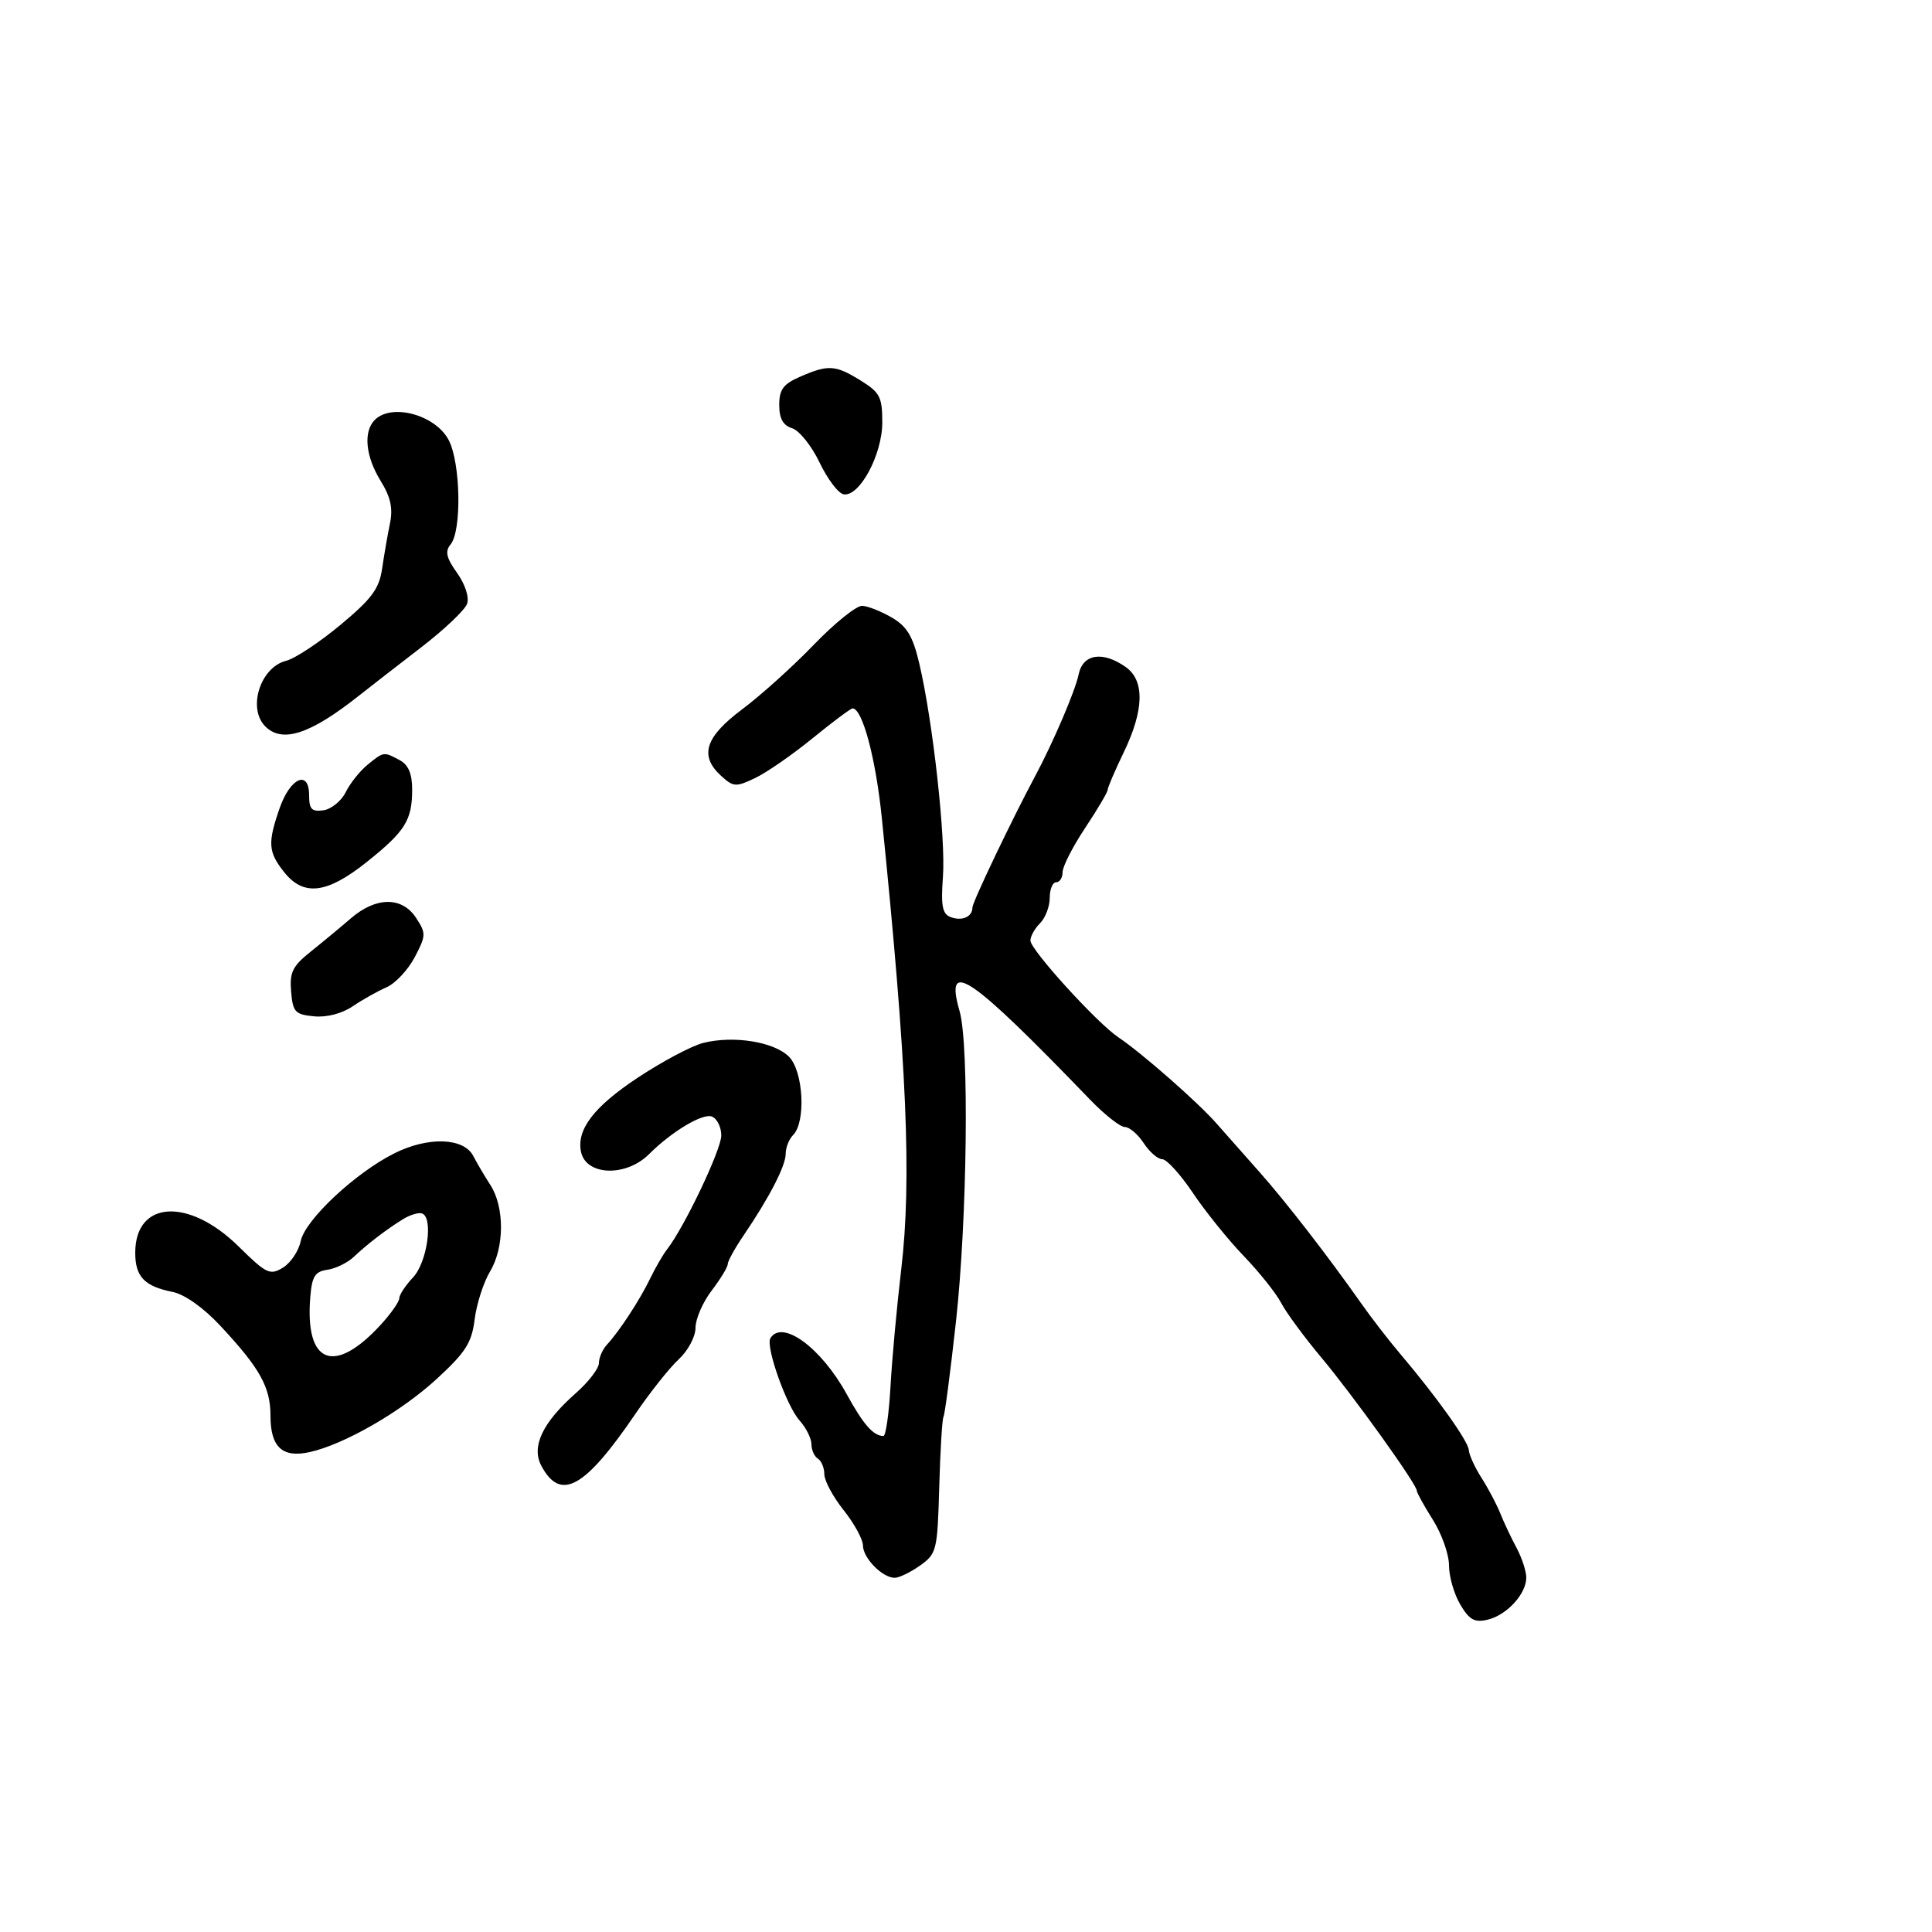 <svg xmlns="http://www.w3.org/2000/svg" width="300" height="300" viewBox="0 0 300 300" version="1.1">
  <defs/>
  <path d="M126.381,100.104 C129.616,96.747 132.991,94.033 133.881,94.073 C134.771,94.113 136.847,94.936 138.494,95.901 C140.855,97.285 141.756,98.802 142.758,103.078 C144.862,112.058 146.863,130.131 146.419,136.144 C146.087,140.638 146.326,141.911 147.592,142.397 C149.378,143.082 151,142.374 151,140.908 C151,140.089 157.13,127.254 160.758,120.476 C163.535,115.29 166.984,107.223 167.483,104.75 C168.13,101.547 171.193,101.046 174.777,103.557 C177.767,105.651 177.671,110.234 174.5,116.808 C173.125,119.658 172,122.283 172,122.642 C172,123 170.425,125.666 168.5,128.566 C166.575,131.466 165,134.55 165,135.419 C165,136.289 164.55,137 164,137 C163.45,137 163,138.093 163,139.429 C163,140.764 162.325,142.532 161.5,143.357 C160.675,144.182 160,145.392 160,146.045 C160,147.478 170.347,158.859 173.67,161.081 C177.289,163.502 186.001,171.15 188.904,174.455 C190.332,176.081 193.317,179.456 195.538,181.955 C199.651,186.585 206.196,195.034 211.38,202.405 C212.964,204.657 215.664,208.153 217.38,210.173 C223.014,216.806 227.999,223.79 228.073,225.157 C228.113,225.896 229.007,227.85 230.058,229.5 C231.11,231.15 232.418,233.625 232.965,235 C233.512,236.375 234.644,238.774 235.48,240.331 C236.316,241.888 237,243.976 237,244.97 C237,247.506 233.967,250.805 230.994,251.505 C228.963,251.983 228.156,251.535 226.744,249.143 C225.785,247.52 225,244.789 225,243.076 C225,241.362 223.875,238.178 222.5,236 C221.125,233.822 220,231.785 220,231.475 C220,230.479 210.117,216.695 205.161,210.778 C202.525,207.631 199.723,203.822 198.934,202.314 C198.145,200.806 195.534,197.531 193.132,195.036 C190.729,192.541 187.178,188.137 185.24,185.25 C183.302,182.362 181.157,180 180.473,180 C179.79,180 178.493,178.875 177.592,177.5 C176.691,176.125 175.37,175 174.657,175 C173.944,175 171.516,173.088 169.263,170.75 C150.535,151.324 146.61,148.666 149.01,157.034 C150.514,162.278 150.194,189.332 148.439,205.237 C147.581,213.02 146.711,219.659 146.506,219.991 C146.301,220.323 146.003,225.226 145.845,230.887 C145.569,240.763 145.449,241.256 142.874,243.09 C141.399,244.14 139.621,245 138.924,245 C137.021,245 134,241.922 134,239.983 C134,239.043 132.65,236.576 131,234.5 C129.35,232.424 128,229.913 128,228.922 C128,227.93 127.55,226.84 127,226.5 C126.45,226.16 126,225.15 126,224.255 C126,223.361 125.167,221.7 124.149,220.564 C122.118,218.299 118.846,209.058 119.628,207.793 C121.461,204.827 127.522,209.278 131.484,216.5 C134.062,221.2 135.596,222.949 137.174,222.985 C137.544,222.993 138.042,219.513 138.279,215.25 C138.517,210.988 139.263,202.847 139.937,197.16 C141.596,183.169 140.83,165.297 136.928,127 C135.985,117.736 133.917,110 132.386,110 C132.099,110 129.308,112.085 126.183,114.633 C123.057,117.181 119.047,119.959 117.272,120.807 C114.288,122.233 113.891,122.211 112.022,120.52 C108.548,117.376 109.45,114.475 115.25,110.135 C118.138,107.975 123.146,103.46 126.381,100.104 Z M61.232,179.089 C66.48,176.46 72.012,176.646 73.489,179.5 C74.058,180.6 75.252,182.625 76.141,184 C78.359,187.428 78.34,193.695 76.102,197.421 C75.085,199.114 74.007,202.456 73.708,204.847 C73.251,208.505 72.319,209.972 67.832,214.102 C62.269,219.223 53.444,224.304 48.062,225.486 C43.84,226.414 42,224.701 42,219.842 C42,215.389 40.37,212.463 34.21,205.863 C31.573,203.038 28.674,200.985 26.787,200.607 C22.422,199.734 21,198.241 21,194.533 C21,186.402 29.281,185.897 37.055,193.554 C41.371,197.805 41.922,198.068 43.935,196.838 C45.138,196.102 46.379,194.252 46.691,192.726 C47.365,189.435 55.148,182.136 61.232,179.089 Z M109.206,161.942 C113.926,160.762 120.173,161.763 122.5,164.072 C124.75,166.305 125.175,174.225 123.153,176.247 C122.519,176.881 122,178.196 122,179.17 C122,181.04 119.457,185.962 115.427,191.893 C114.092,193.857 113,195.84 113,196.299 C113,196.758 111.875,198.608 110.5,200.411 C109.125,202.214 108,204.805 108,206.17 C108,207.559 106.851,209.718 105.389,211.076 C103.952,212.409 100.941,216.2 98.696,219.5 C90.795,231.115 87.048,233.195 84.064,227.62 C82.465,224.633 84.239,220.887 89.407,216.335 C91.383,214.595 93,212.489 93,211.657 C93,210.824 93.563,209.536 94.25,208.794 C96.181,206.712 99.376,201.818 100.971,198.5 C101.765,196.85 102.94,194.825 103.582,194 C106.275,190.544 112,178.518 112,176.318 C112,175.009 111.341,173.684 110.535,173.375 C109.108,172.827 104.284,175.716 100.789,179.211 C97.192,182.808 90.951,182.574 90.21,178.814 C89.533,175.382 92.212,171.875 98.918,167.415 C102.765,164.858 107.394,162.395 109.206,161.942 Z M58.2,65.2 C60.837,62.563 67.656,64.434 69.682,68.352 C71.531,71.928 71.713,82.436 69.962,84.546 C69.073,85.617 69.301,86.615 70.974,88.964 C72.229,90.726 72.882,92.733 72.531,93.749 C72.199,94.712 69.002,97.75 65.426,100.5 C61.851,103.25 57.48,106.645 55.713,108.044 C48.173,114.013 43.835,115.435 41.2,112.8 C38.392,109.992 40.414,103.615 44.432,102.606 C45.799,102.263 49.586,99.762 52.848,97.047 C57.721,92.991 58.878,91.432 59.333,88.305 C59.638,86.212 60.186,83.056 60.551,81.292 C61.041,78.925 60.662,77.19 59.107,74.674 C56.756,70.869 56.386,67.014 58.2,65.2 Z M57.072,118.75 C58.4,117.668 59.022,117.157 59.677,117.11 C60.267,117.068 60.883,117.402 62.066,118.035 C63.417,118.759 64,120.134 64,122.601 C64,127.376 62.913,129.103 56.887,133.901 C50.719,138.812 47.108,139.224 44.073,135.365 C41.642,132.275 41.55,130.883 43.419,125.5 C45.07,120.745 48,119.463 48,123.496 C48,125.657 48.406,126.081 50.225,125.82 C51.449,125.644 53.006,124.375 53.686,123 C54.366,121.625 55.89,119.713 57.072,118.75 Z M54.5,142.586 C58.404,139.224 62.432,139.203 64.615,142.536 C66.176,144.918 66.162,145.288 64.388,148.651 C63.35,150.62 61.375,152.719 60,153.317 C58.625,153.914 56.265,155.241 54.756,156.265 C53.091,157.395 50.731,158.004 48.756,157.814 C45.823,157.531 45.471,157.15 45.203,153.968 C44.952,150.994 45.427,150.019 48.203,147.803 C50.016,146.355 52.85,144.007 54.5,142.586 Z M62.579,189.312 C59.993,190.911 57.075,193.146 54.93,195.17 C53.956,196.088 52.112,196.988 50.83,197.17 C48.913,197.442 48.443,198.191 48.18,201.405 C47.327,211.827 51.913,213.598 59.173,205.649 C60.728,203.947 62,202.121 62,201.592 C62,201.062 62.959,199.608 64.132,198.36 C66.365,195.983 67.332,188.95 65.5,188.416 C64.95,188.256 63.636,188.659 62.579,189.312 Z M124.25,58.491 C128.63,56.587 129.705,56.655 133.632,59.082 C136.636,60.938 137,61.642 137,65.596 C137,70.592 133.46,77.177 131,76.756 C130.175,76.615 128.494,74.395 127.264,71.822 C126.035,69.249 124.122,66.856 123.014,66.505 C121.589,66.052 121,64.994 121,62.884 C121,60.478 121.626,59.631 124.25,58.491 Z"/>
</svg>

